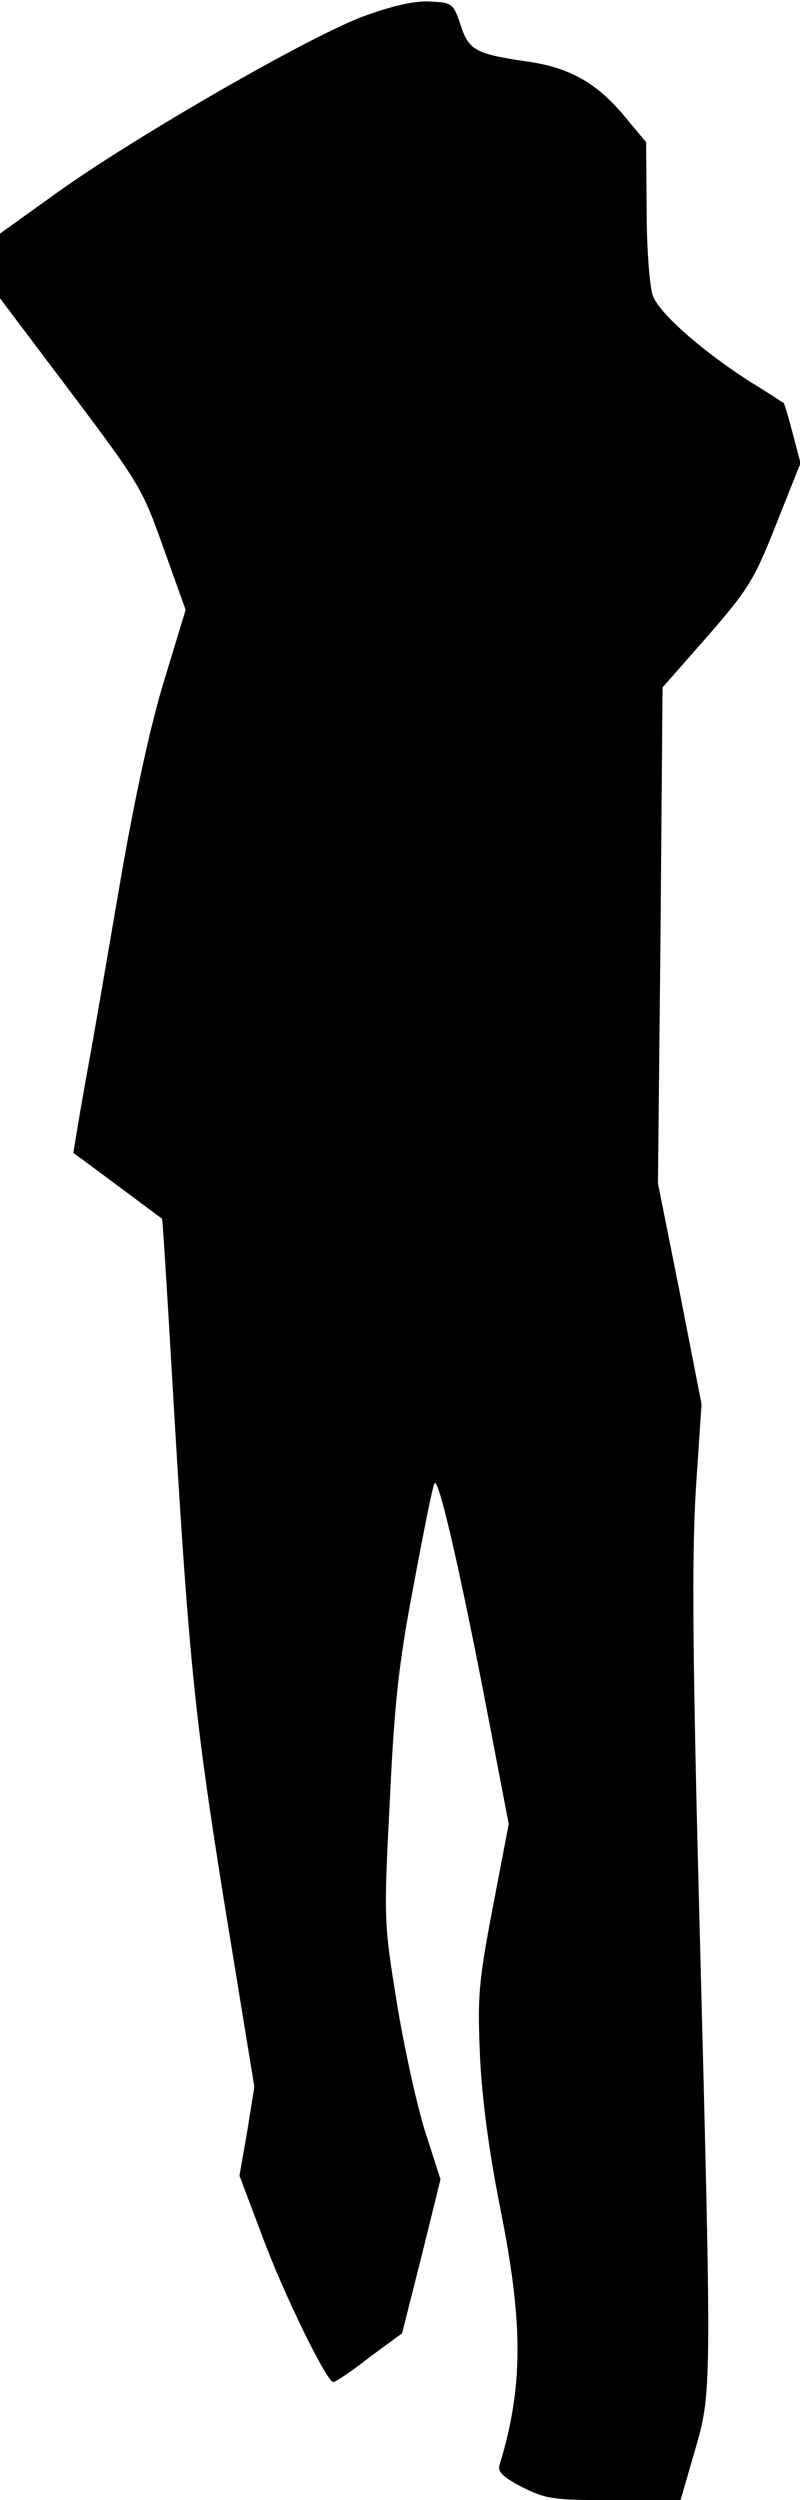 <?xml version="1.0" standalone="no"?>
<!DOCTYPE svg PUBLIC "-//W3C//DTD SVG 20010904//EN"
 "http://www.w3.org/TR/2001/REC-SVG-20010904/DTD/svg10.dtd">
<svg version="1.0" xmlns="http://www.w3.org/2000/svg"
 width="156pt" height="487pt" viewBox="0 0 156 487"
 preserveAspectRatio="xMidYMid meet">
<g transform="translate(0,487) scale(0.1,-0.1)"
fill="#000000" stroke="none">
<path fill="#000000" stroke="none" d="M711 4839 c-103 -37 -447 -235 -598
-343 l-113 -81 0 -63 0 -63 138 -183 c134 -178 140 -188 181 -304 l43 -120
-42 -138 c-27 -88 -58 -231 -86 -394 -24 -140 -54 -316 -68 -390 -13 -74 -23
-135 -23 -136 1 0 40 -29 87 -64 47 -35 86 -64 86 -64 1 -1 9 -127 18 -281 34
-585 45 -686 104 -1055 l58 -355 -14 -87 -15 -86 43 -114 c41 -112 127 -288
140 -288 4 0 36 21 70 48 l64 47 38 150 37 150 -30 93 c-16 51 -41 164 -55
250 -25 155 -26 160 -14 391 9 192 17 268 46 420 19 102 37 193 41 201 7 18
49 -163 104 -449 l41 -214 -31 -162 c-28 -147 -30 -173 -25 -291 4 -84 18
-188 40 -298 45 -225 44 -347 -2 -498 -4 -13 8 -24 45 -43 46 -23 61 -25 179
-25 l129 0 27 93 c34 117 34 108 11 997 -15 559 -16 751 -8 880 l11 165 -42
215 -43 215 5 483 4 483 88 100 c80 92 91 110 134 219 l47 118 -15 57 c-8 31
-16 58 -18 60 -2 1 -30 20 -63 40 -93 59 -179 134 -192 169 -6 17 -12 89 -12
165 l-1 134 -36 43 c-57 71 -111 102 -195 114 -102 15 -115 22 -131 72 -14 41
-16 43 -59 45 -29 2 -73 -8 -128 -28z"/>
</g>
</svg>
